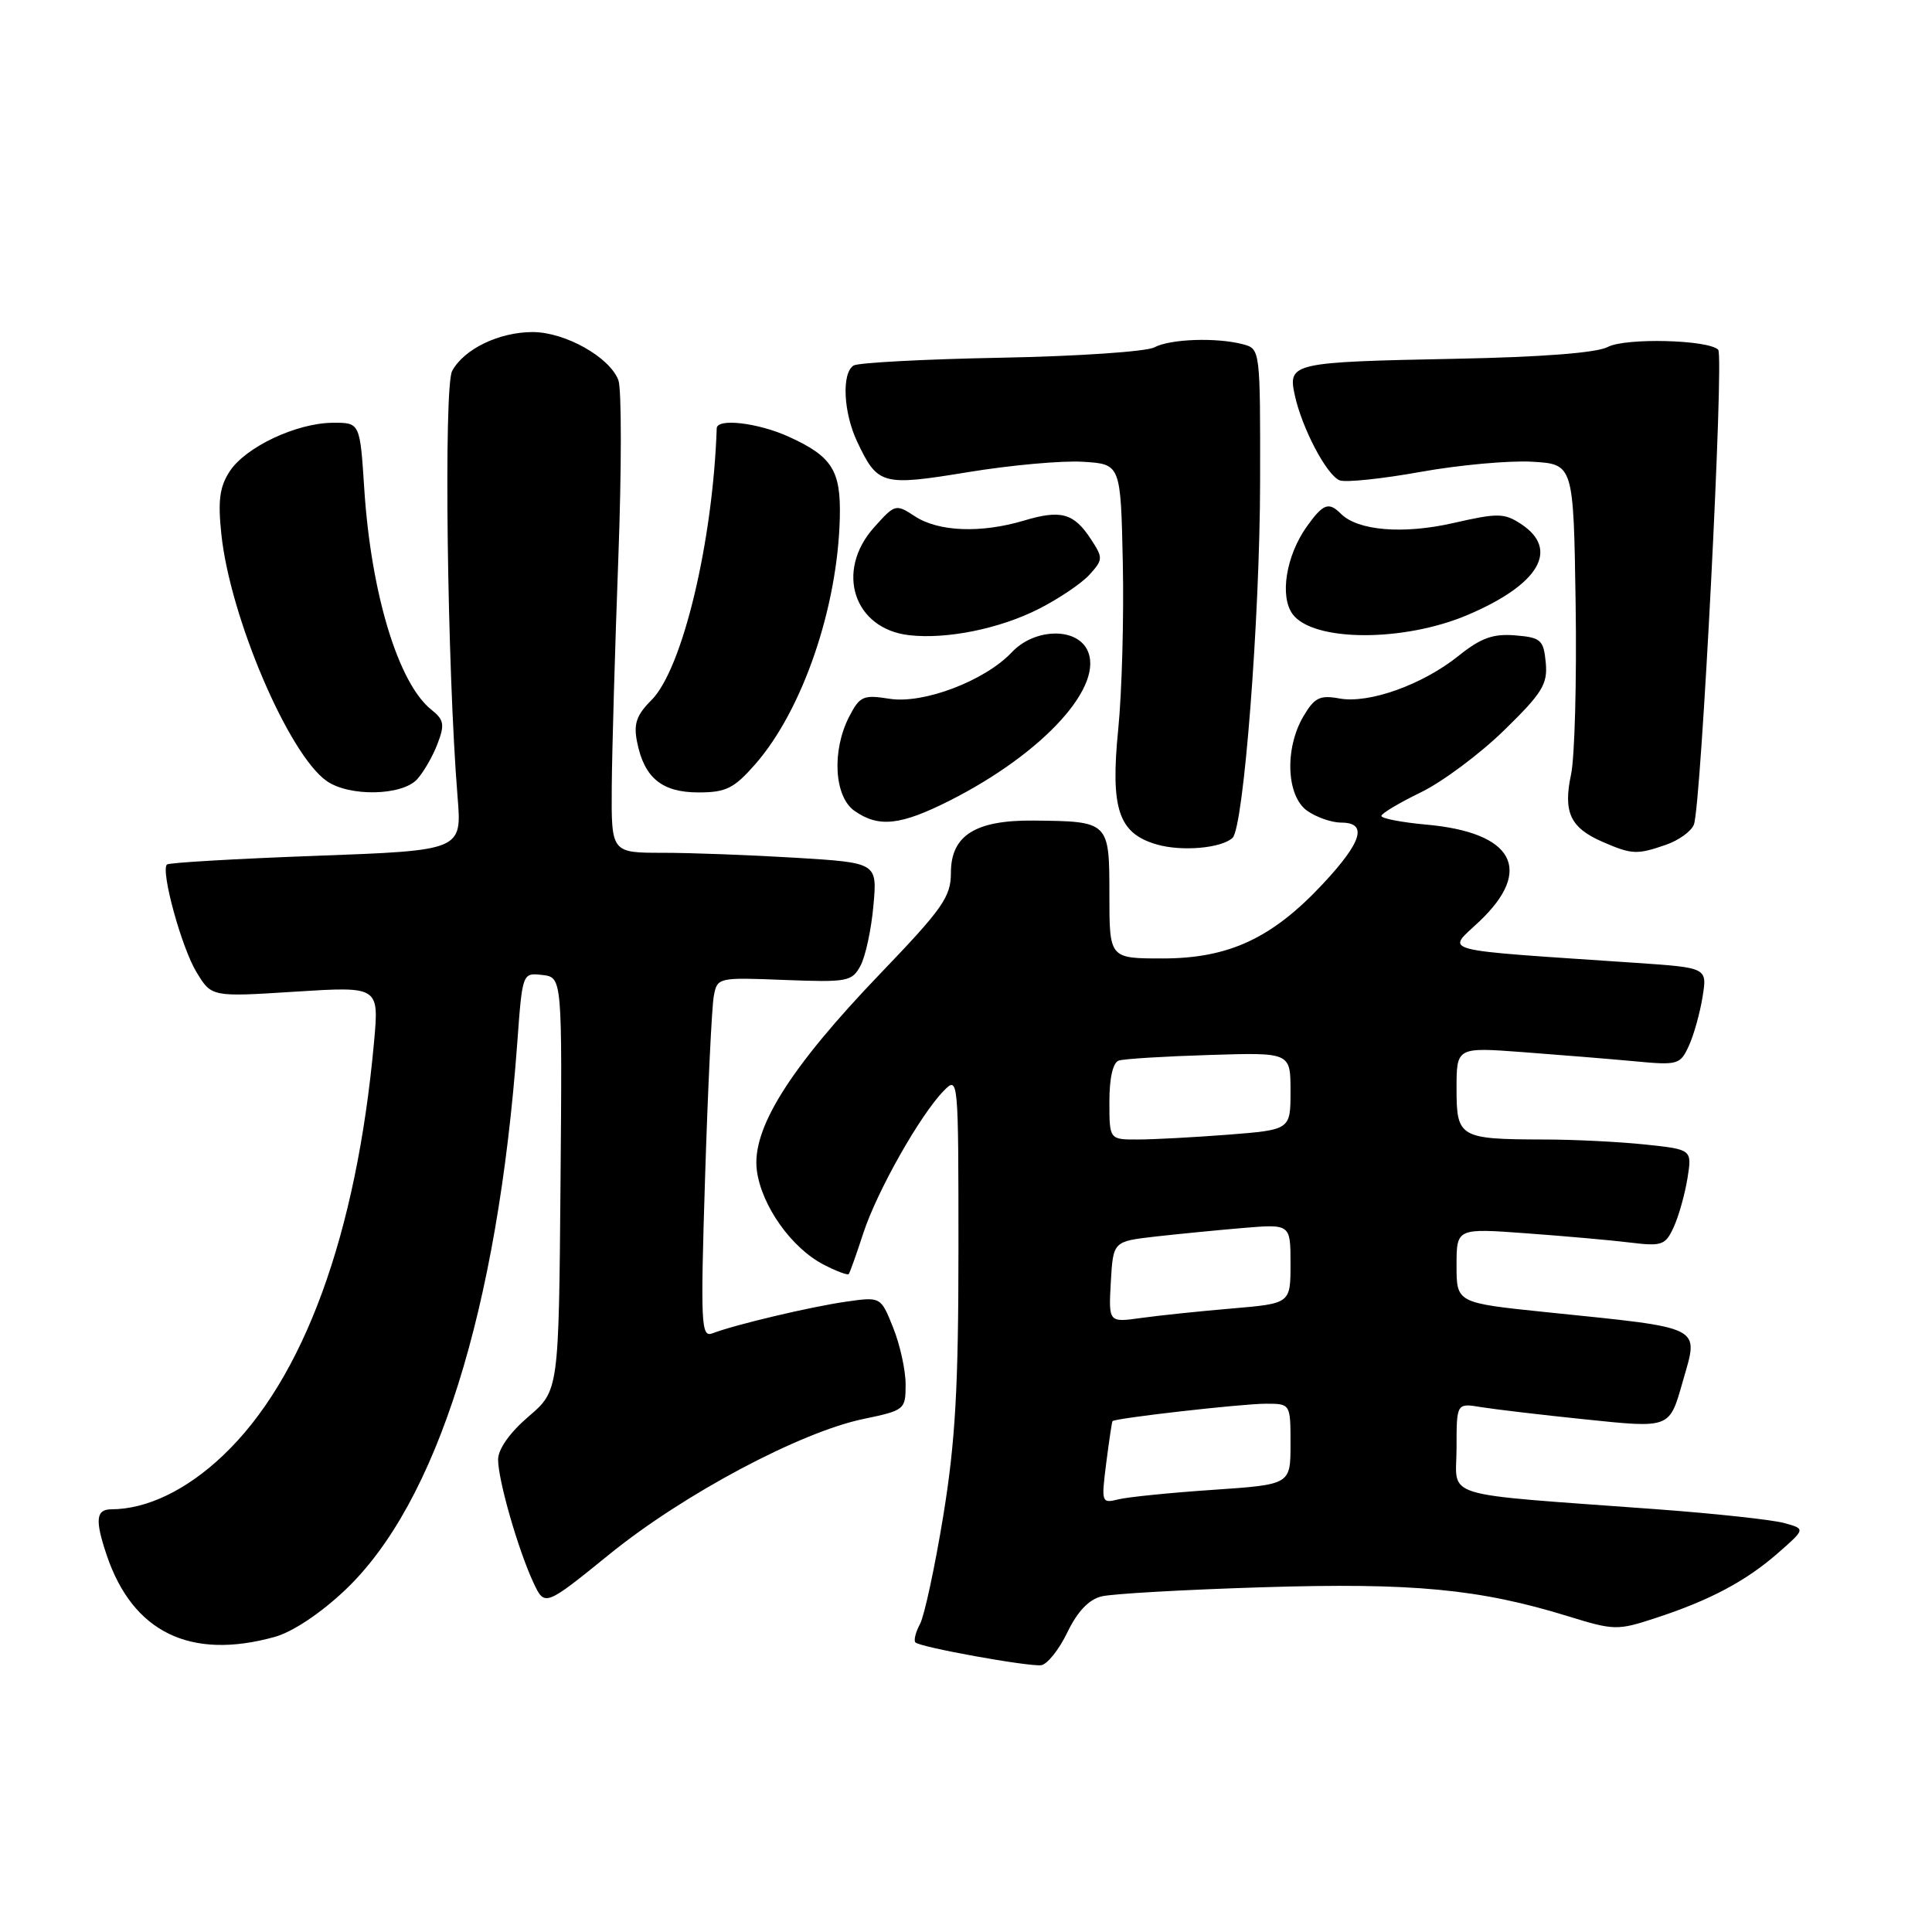 <?xml version="1.0" encoding="UTF-8" standalone="no"?>
<!DOCTYPE svg PUBLIC "-//W3C//DTD SVG 1.1//EN" "http://www.w3.org/Graphics/SVG/1.1/DTD/svg11.dtd" >
<svg xmlns="http://www.w3.org/2000/svg" xmlns:xlink="http://www.w3.org/1999/xlink" version="1.1" viewBox="0 0 256 256">
 <g >
 <path fill="currentColor"
d=" M 141.42 216.32 C 142.75 213.55 144.27 211.94 145.96 211.53 C 147.36 211.18 156.95 210.64 167.28 210.32 C 187.22 209.70 196.04 210.54 207.81 214.17 C 213.85 216.04 214.35 216.05 219.31 214.42 C 226.57 212.05 231.34 209.51 235.60 205.78 C 239.25 202.58 239.25 202.58 236.37 201.80 C 234.79 201.37 227.20 200.55 219.50 199.98 C 190.21 197.82 193.00 198.67 193.00 191.88 C 193.00 185.91 193.00 185.91 196.25 186.45 C 198.04 186.74 204.18 187.47 209.90 188.06 C 221.39 189.25 221.19 189.33 222.99 183.00 C 225.10 175.60 225.98 176.04 204.90 173.87 C 193.00 172.64 193.00 172.64 193.00 167.69 C 193.00 162.74 193.00 162.74 202.25 163.42 C 207.34 163.79 213.54 164.34 216.04 164.65 C 220.23 165.16 220.68 164.99 221.79 162.57 C 222.45 161.12 223.26 158.22 223.60 156.12 C 224.21 152.31 224.21 152.31 217.96 151.65 C 214.52 151.29 208.51 150.99 204.60 150.99 C 193.39 150.96 193.00 150.74 193.00 144.27 C 193.00 138.76 193.00 138.76 201.75 139.41 C 206.56 139.77 213.22 140.31 216.55 140.62 C 222.34 141.17 222.64 141.08 223.79 138.56 C 224.45 137.12 225.26 134.20 225.60 132.08 C 226.22 128.23 226.22 128.23 216.86 127.59 C 189.79 125.75 191.66 126.25 196.06 122.06 C 203.24 115.23 200.53 110.31 189.04 109.27 C 185.72 108.97 183.02 108.45 183.04 108.11 C 183.06 107.78 185.41 106.38 188.25 105.00 C 191.10 103.62 196.06 99.93 199.28 96.79 C 204.39 91.80 205.09 90.66 204.82 87.79 C 204.53 84.78 204.18 84.47 200.77 84.19 C 197.83 83.95 196.23 84.53 193.27 86.90 C 188.48 90.74 181.39 93.27 177.47 92.55 C 174.89 92.08 174.18 92.43 172.72 94.90 C 170.19 99.18 170.45 105.50 173.22 107.44 C 174.44 108.30 176.47 109.00 177.72 109.00 C 181.26 109.00 180.49 111.56 175.27 117.14 C 168.54 124.34 162.81 127.00 154.03 127.00 C 147.00 127.00 147.00 127.00 147.00 118.57 C 147.00 108.85 146.98 108.83 136.95 108.73 C 129.23 108.66 126.00 110.70 126.00 115.65 C 126.00 118.84 124.92 120.38 116.66 128.99 C 104.62 141.53 99.55 149.62 100.29 155.12 C 100.92 159.79 104.88 165.37 109.14 167.57 C 110.82 168.44 112.31 169.00 112.46 168.82 C 112.61 168.65 113.48 166.20 114.40 163.38 C 116.22 157.82 121.95 147.69 125.06 144.53 C 126.98 142.57 127.00 142.77 127.00 165.53 C 127.00 183.80 126.59 191.03 124.99 200.84 C 123.88 207.63 122.49 214.08 121.91 215.18 C 121.32 216.27 121.05 217.38 121.30 217.63 C 121.93 218.27 136.16 220.84 137.95 220.65 C 138.75 220.56 140.31 218.61 141.42 216.32 Z  M 36.40 216.90 C 38.75 216.25 42.47 213.78 45.71 210.71 C 57.88 199.20 65.94 173.62 68.54 138.19 C 69.22 128.89 69.22 128.89 71.86 129.19 C 74.50 129.50 74.50 129.50 74.27 156.89 C 74.04 184.27 74.04 184.27 70.02 187.71 C 67.55 189.83 66.00 192.02 66.00 193.40 C 66.00 196.13 68.65 205.34 70.68 209.70 C 72.18 212.90 72.18 212.90 80.84 205.88 C 90.62 197.96 106.04 189.76 114.41 188.02 C 119.88 186.88 120.00 186.78 120.00 183.45 C 120.00 181.57 119.26 178.19 118.35 175.93 C 116.71 171.82 116.71 171.82 112.10 172.48 C 107.42 173.15 97.41 175.52 94.41 176.67 C 92.89 177.26 92.81 175.57 93.43 155.90 C 93.80 144.13 94.32 133.38 94.58 132.00 C 95.04 129.52 95.13 129.50 103.94 129.85 C 112.29 130.17 112.90 130.06 114.02 127.96 C 114.68 126.74 115.45 123.16 115.73 120.03 C 116.25 114.32 116.25 114.32 105.47 113.66 C 99.54 113.30 91.61 113.00 87.84 113.00 C 81.00 113.00 81.00 113.00 81.06 104.25 C 81.10 99.44 81.49 85.83 81.93 74.00 C 82.37 62.17 82.37 51.54 81.94 50.38 C 80.80 47.33 74.88 44.00 70.58 44.00 C 66.13 44.00 61.47 46.25 59.91 49.16 C 58.78 51.28 59.25 88.53 60.63 105.59 C 61.21 112.69 61.21 112.69 41.88 113.40 C 31.25 113.79 22.36 114.31 22.12 114.55 C 21.27 115.40 24.06 125.58 26.04 128.82 C 28.03 132.11 28.03 132.11 39.13 131.40 C 50.23 130.70 50.23 130.70 49.56 138.10 C 47.24 163.60 40.23 182.76 29.53 192.88 C 24.70 197.46 19.45 199.98 14.75 199.99 C 12.70 200.00 12.57 201.42 14.15 206.10 C 17.61 216.30 25.24 220.00 36.40 216.90 Z  M 163.32 111.02 C 164.79 109.65 166.94 81.92 166.97 63.87 C 167.00 46.41 166.98 46.23 164.75 45.63 C 161.24 44.69 155.06 44.90 152.95 46.03 C 151.90 46.59 142.75 47.21 132.63 47.40 C 122.50 47.59 113.72 48.06 113.11 48.43 C 111.50 49.43 111.75 54.67 113.59 58.55 C 116.31 64.28 116.86 64.43 128.28 62.56 C 133.94 61.63 140.80 61.01 143.53 61.19 C 148.50 61.50 148.50 61.50 148.78 74.64 C 148.93 81.86 148.66 91.76 148.17 96.64 C 147.12 107.18 148.20 110.42 153.26 111.89 C 156.57 112.86 161.84 112.40 163.32 111.02 Z  M 220.77 111.93 C 222.46 111.34 224.12 110.14 224.45 109.26 C 225.42 106.74 228.47 47.14 227.67 46.34 C 226.34 45.01 215.35 44.74 213.03 45.98 C 211.60 46.75 204.26 47.32 192.85 47.54 C 171.19 47.97 170.64 48.09 171.56 52.34 C 172.51 56.73 175.80 62.99 177.52 63.65 C 178.31 63.95 183.12 63.45 188.22 62.53 C 193.33 61.61 199.97 61.01 203.00 61.18 C 208.50 61.50 208.50 61.50 208.78 80.00 C 208.93 90.17 208.66 100.36 208.17 102.63 C 207.11 107.63 208.07 109.69 212.35 111.55 C 216.23 113.24 216.92 113.27 220.77 111.93 Z  M 125.83 106.09 C 138.35 99.76 146.53 90.73 144.01 86.01 C 142.44 83.09 137.00 83.31 134.08 86.42 C 130.51 90.21 122.36 93.31 117.86 92.59 C 114.39 92.04 113.93 92.24 112.53 94.94 C 110.19 99.47 110.53 105.55 113.22 107.44 C 116.43 109.69 119.30 109.38 125.83 106.09 Z  M 55.28 103.25 C 56.15 102.28 57.37 100.17 57.98 98.54 C 58.95 96.01 58.83 95.37 57.16 94.04 C 52.79 90.57 49.17 78.67 48.27 64.81 C 47.70 56.00 47.70 56.00 44.10 56.02 C 39.29 56.05 32.56 59.22 30.44 62.45 C 29.10 64.50 28.86 66.33 29.33 70.79 C 30.49 81.81 38.24 99.95 43.29 103.49 C 46.29 105.59 53.28 105.45 55.28 103.25 Z  M 100.06 101.28 C 106.33 94.13 111.00 80.53 111.28 68.57 C 111.43 62.33 110.26 60.48 104.50 57.86 C 100.44 56.02 95.02 55.38 94.97 56.75 C 94.45 71.89 90.42 88.67 86.32 92.77 C 84.33 94.76 83.93 95.92 84.42 98.33 C 85.36 103.07 87.71 105.00 92.55 105.00 C 96.19 105.00 97.25 104.48 100.06 101.28 Z  M 137.63 80.69 C 140.31 79.33 143.35 77.28 144.38 76.13 C 146.16 74.16 146.17 73.91 144.57 71.47 C 142.29 67.98 140.59 67.51 135.68 68.98 C 129.99 70.68 124.36 70.46 121.24 68.42 C 118.69 66.75 118.59 66.78 115.82 69.88 C 110.62 75.69 113.13 83.35 120.50 84.17 C 125.47 84.73 132.46 83.31 137.63 80.69 Z  M 194.50 81.47 C 203.96 77.44 206.68 72.80 201.54 69.43 C 199.31 67.97 198.46 67.96 192.55 69.31 C 185.92 70.82 179.92 70.32 177.68 68.08 C 176.06 66.46 175.33 66.73 173.15 69.78 C 170.41 73.64 169.54 79.02 171.28 81.38 C 173.99 85.05 185.99 85.10 194.50 81.47 Z  M 146.58 193.87 C 146.96 190.92 147.33 188.41 147.41 188.31 C 147.69 187.92 164.57 186.00 167.72 186.00 C 171.00 186.00 171.00 186.00 171.00 191.36 C 171.00 196.71 171.00 196.71 160.75 197.41 C 155.11 197.79 149.46 198.36 148.20 198.67 C 145.95 199.23 145.92 199.11 146.58 193.87 Z  M 147.19 169.87 C 147.50 164.50 147.50 164.50 153.00 163.86 C 156.03 163.52 161.31 163.00 164.75 162.71 C 171.00 162.19 171.00 162.19 171.00 167.46 C 171.00 172.72 171.00 172.72 163.25 173.38 C 158.99 173.74 153.56 174.31 151.19 174.64 C 146.89 175.24 146.89 175.24 147.19 169.87 Z  M 147.00 145.97 C 147.00 142.83 147.47 140.78 148.25 140.53 C 148.94 140.30 154.34 139.97 160.25 139.79 C 171.00 139.45 171.00 139.45 171.00 144.58 C 171.00 149.70 171.00 149.70 162.75 150.35 C 158.21 150.70 152.81 150.99 150.75 150.99 C 147.00 151.00 147.00 151.00 147.00 145.97 Z "/>
</g>
</svg>